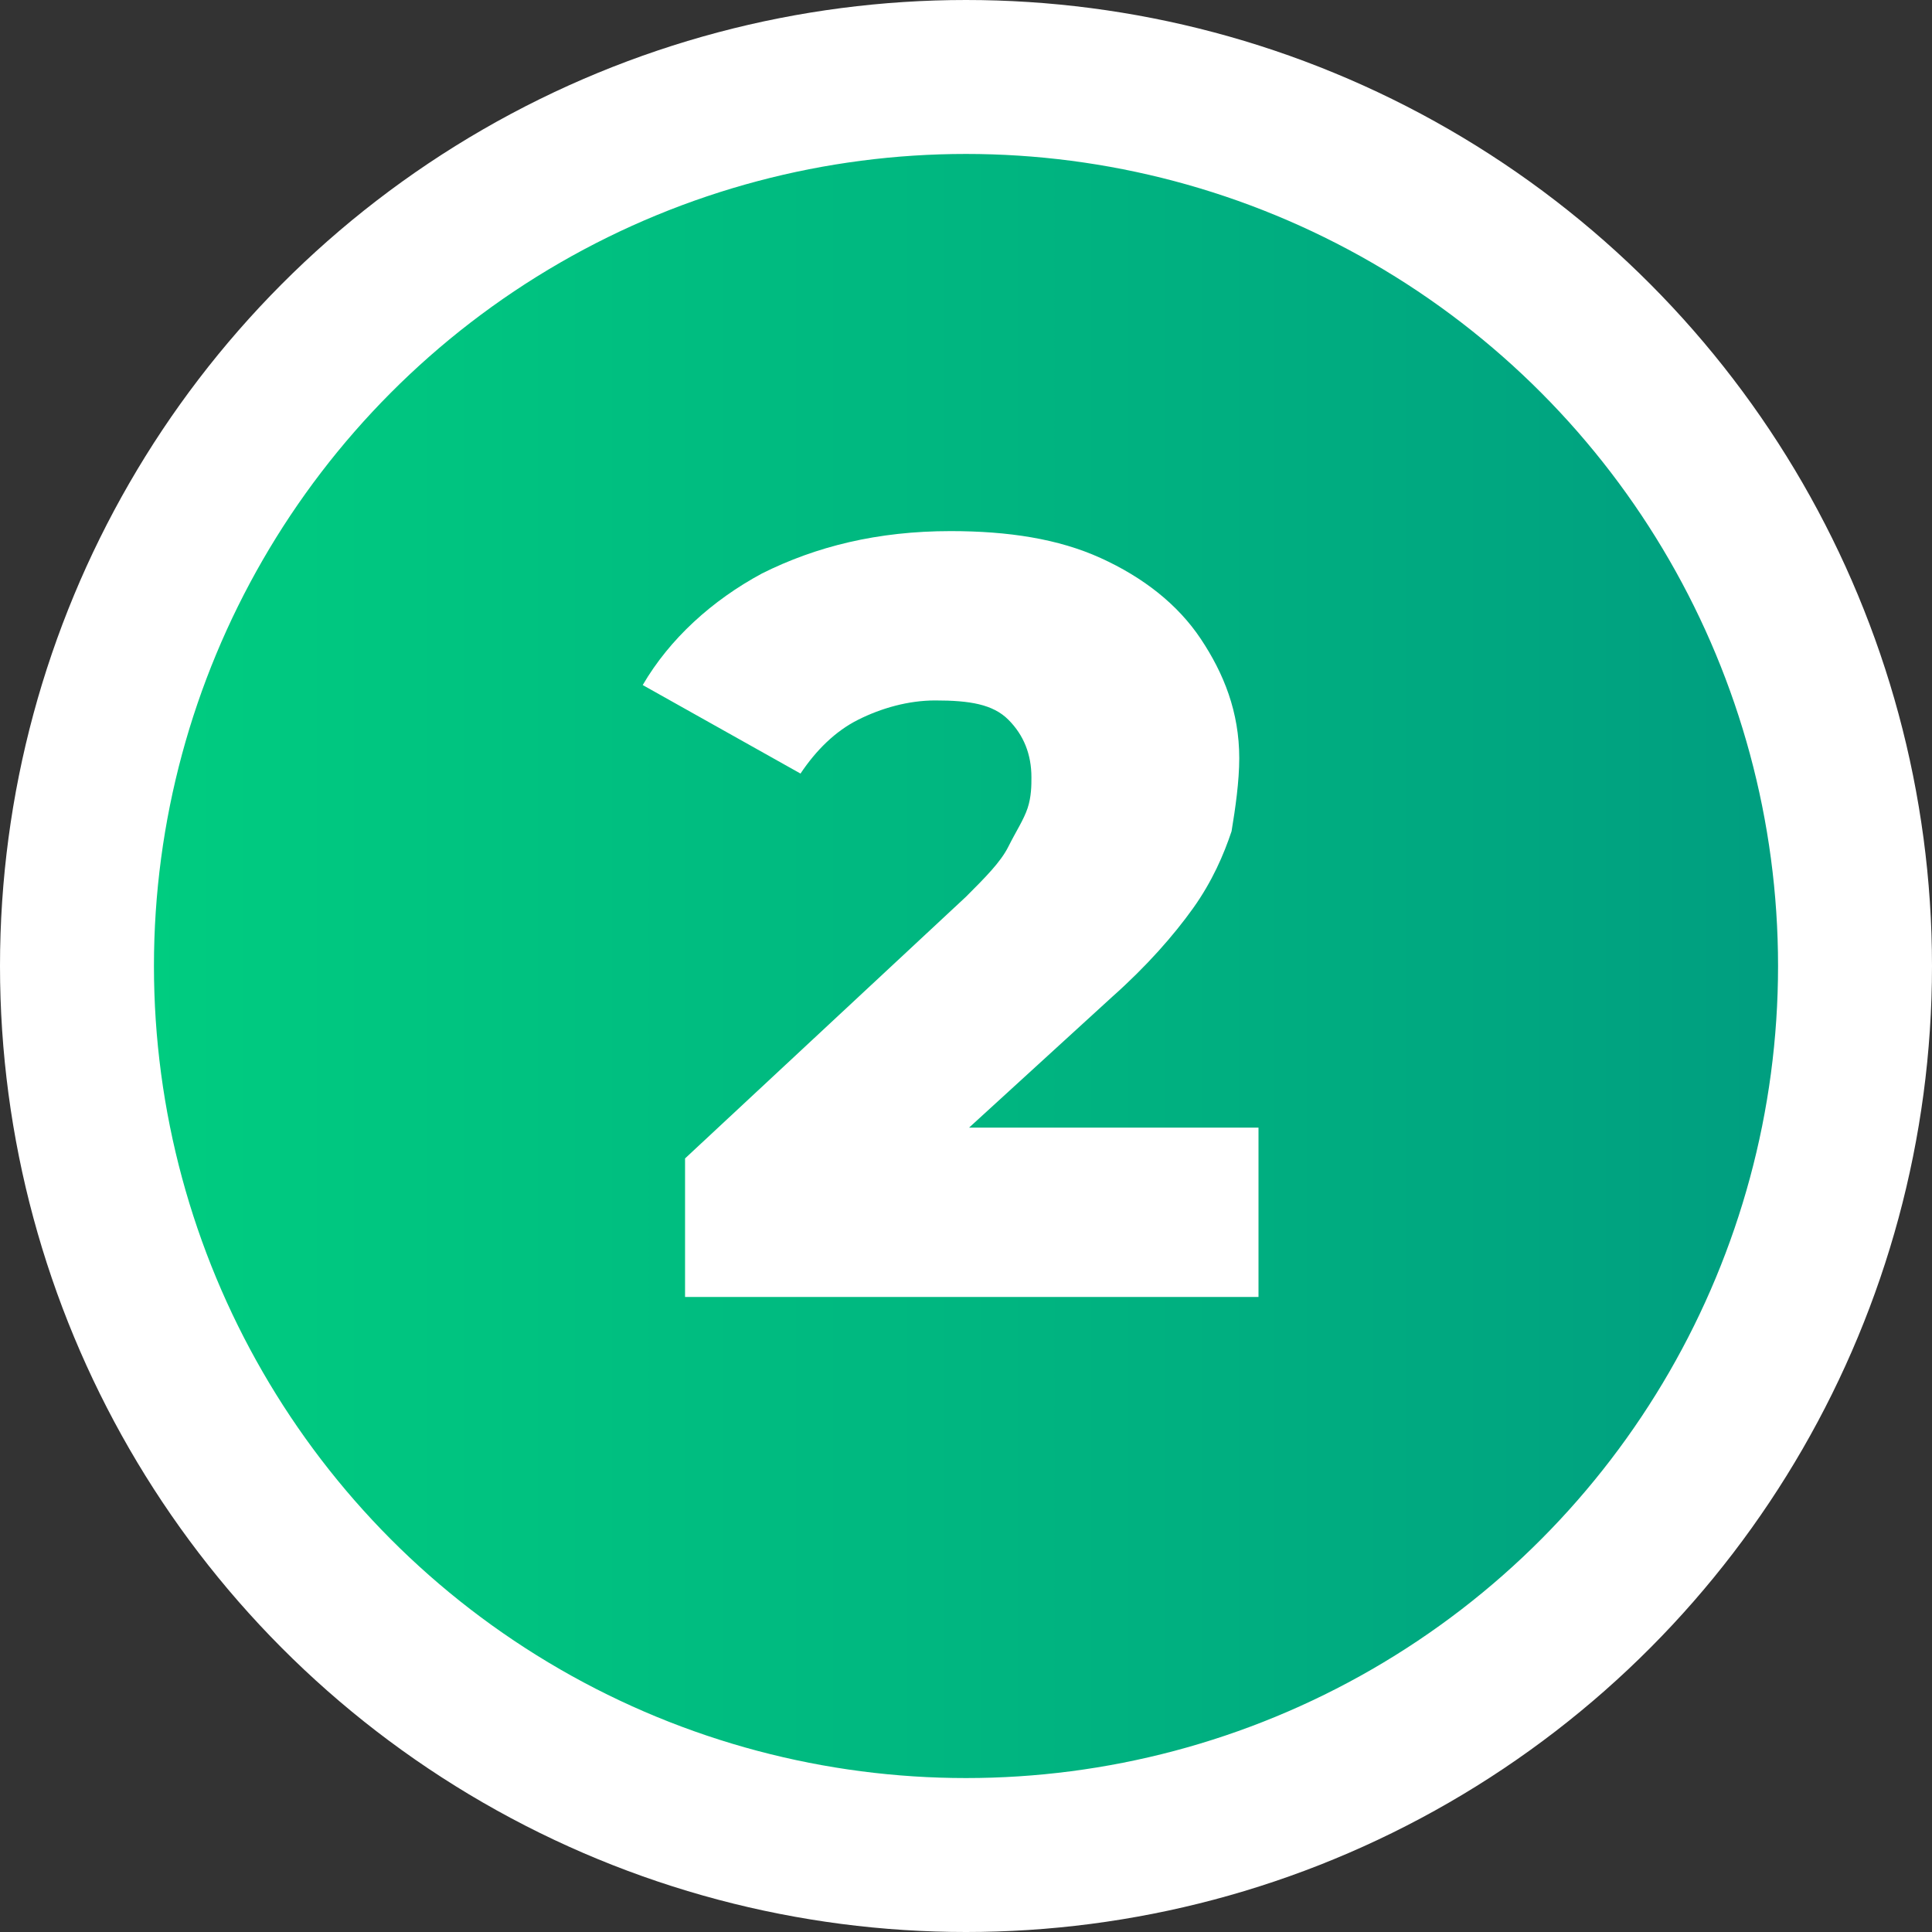 <?xml version="1.0" encoding="utf-8"?>
<!-- Generator: Adobe Illustrator 25.2.1, SVG Export Plug-In . SVG Version: 6.00 Build 0)  -->
<svg version="1.1" id="Camada_1" xmlns="http://www.w3.org/2000/svg" xmlns:xlink="http://www.w3.org/1999/xlink" x="0px" y="0px"
	 viewBox="0 0 50.2 50.2" style="enable-background:new 0 0 50.2 50.2;" xml:space="preserve">
<rect x="0" y="0" width="50.2" height="50.2" fill="#333333" stroke="none"/>
<style type="text/css">
	.st0{fill:url(#SVGID_1_);stroke:#FFFFFF;stroke-width:4;stroke-miterlimit:10;}
	.st1{fill:#FFFFFF;}
</style>
<g>
	<linearGradient id="SVGID_1_" gradientUnits="userSpaceOnUse" x1="2" y1="25.095" x2="48.19" y2="25.095">
		<stop  offset="0" style="stop-color:#00CE80"/>
		<stop  offset="0.664" style="stop-color:#00AE80"/>
		<stop  offset="1" style="stop-color:#009C80"/>
	</linearGradient>
	<circle class="st0" cx="25.1" cy="25.1" r="23.1"/>
	<g>
		<path class="st1" d="M17.8,33.5v-3.4l7.3-6.8c0.5-0.5,0.9-0.9,1.1-1.3c0.2-0.4,0.4-0.7,0.5-1c0.1-0.3,0.1-0.6,0.1-0.8
			c0-0.6-0.2-1.1-0.6-1.5c-0.4-0.4-1-0.5-1.9-0.5c-0.7,0-1.4,0.2-2,0.5s-1.1,0.8-1.5,1.4l-4.1-2.3c0.7-1.2,1.8-2.2,3.1-2.9
			c1.4-0.7,3-1.1,4.9-1.1c1.5,0,2.8,0.2,3.9,0.7c1.1,0.5,2,1.2,2.6,2.1c0.6,0.9,1,1.9,1,3.1c0,0.6-0.1,1.3-0.2,1.9
			c-0.2,0.6-0.5,1.3-1,2c-0.5,0.7-1.2,1.5-2.1,2.3l-5.8,5.3l-0.9-1.9h10.5v4.4H17.8z"/>
	</g>
</g>
<g>
</g>
<g>
</g>
<g>
</g>
<g>
</g>
<g>
</g>
<g>
</g>
<g>
</g>
<g>
</g>
<g>
</g>
<g>
</g>
<g>
</g>
<g>
</g>
<g>
</g>
<g>
</g>
<g>
</g>
</svg>
